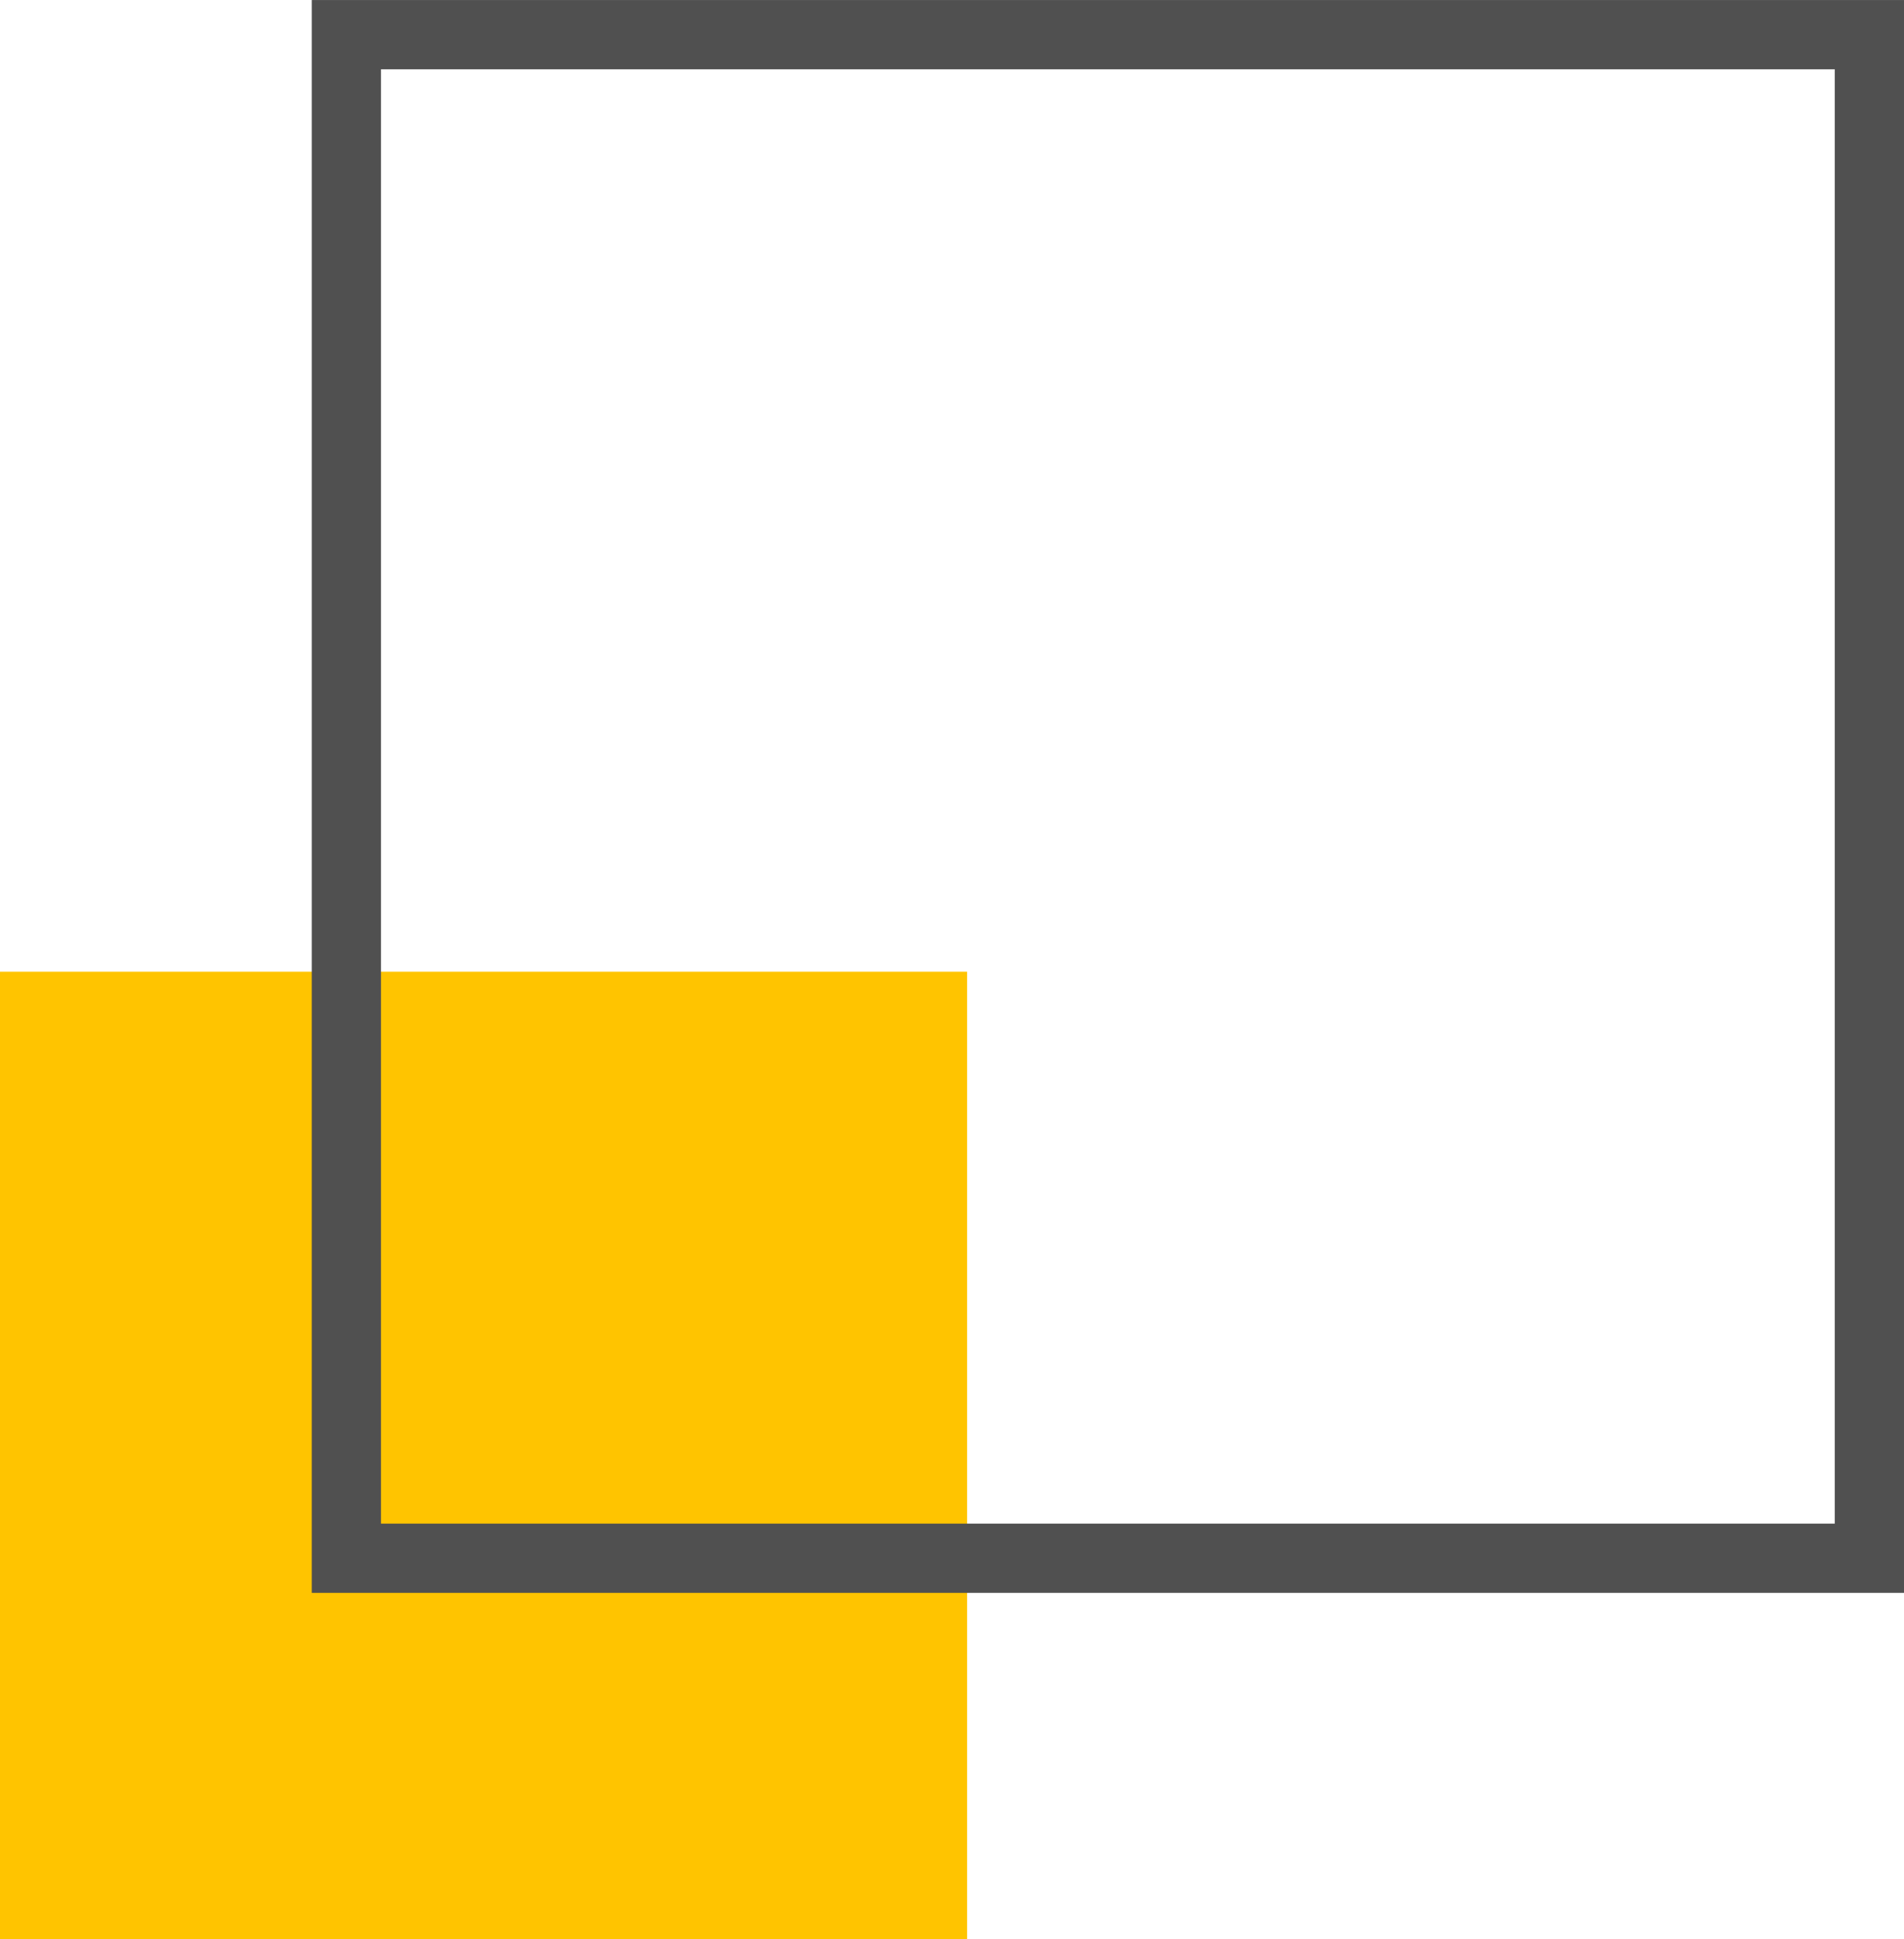 <svg xmlns="http://www.w3.org/2000/svg" width="66.938" height="68.149" viewBox="0 0 66.938 68.149"><defs><style>.a{fill:#ffc400;}.b{fill:#505050;}</style></defs><g transform="translate(-1425 -3908.851)"><rect class="a" width="34" height="34" transform="translate(1425 3943)"/><path class="b" d="M450.614,372.9H394.636V316.922h55.978Zm-53.544-2.434h51.11V319.356h-51.11Z" transform="translate(1041.324 3591.93)"/></g></svg>